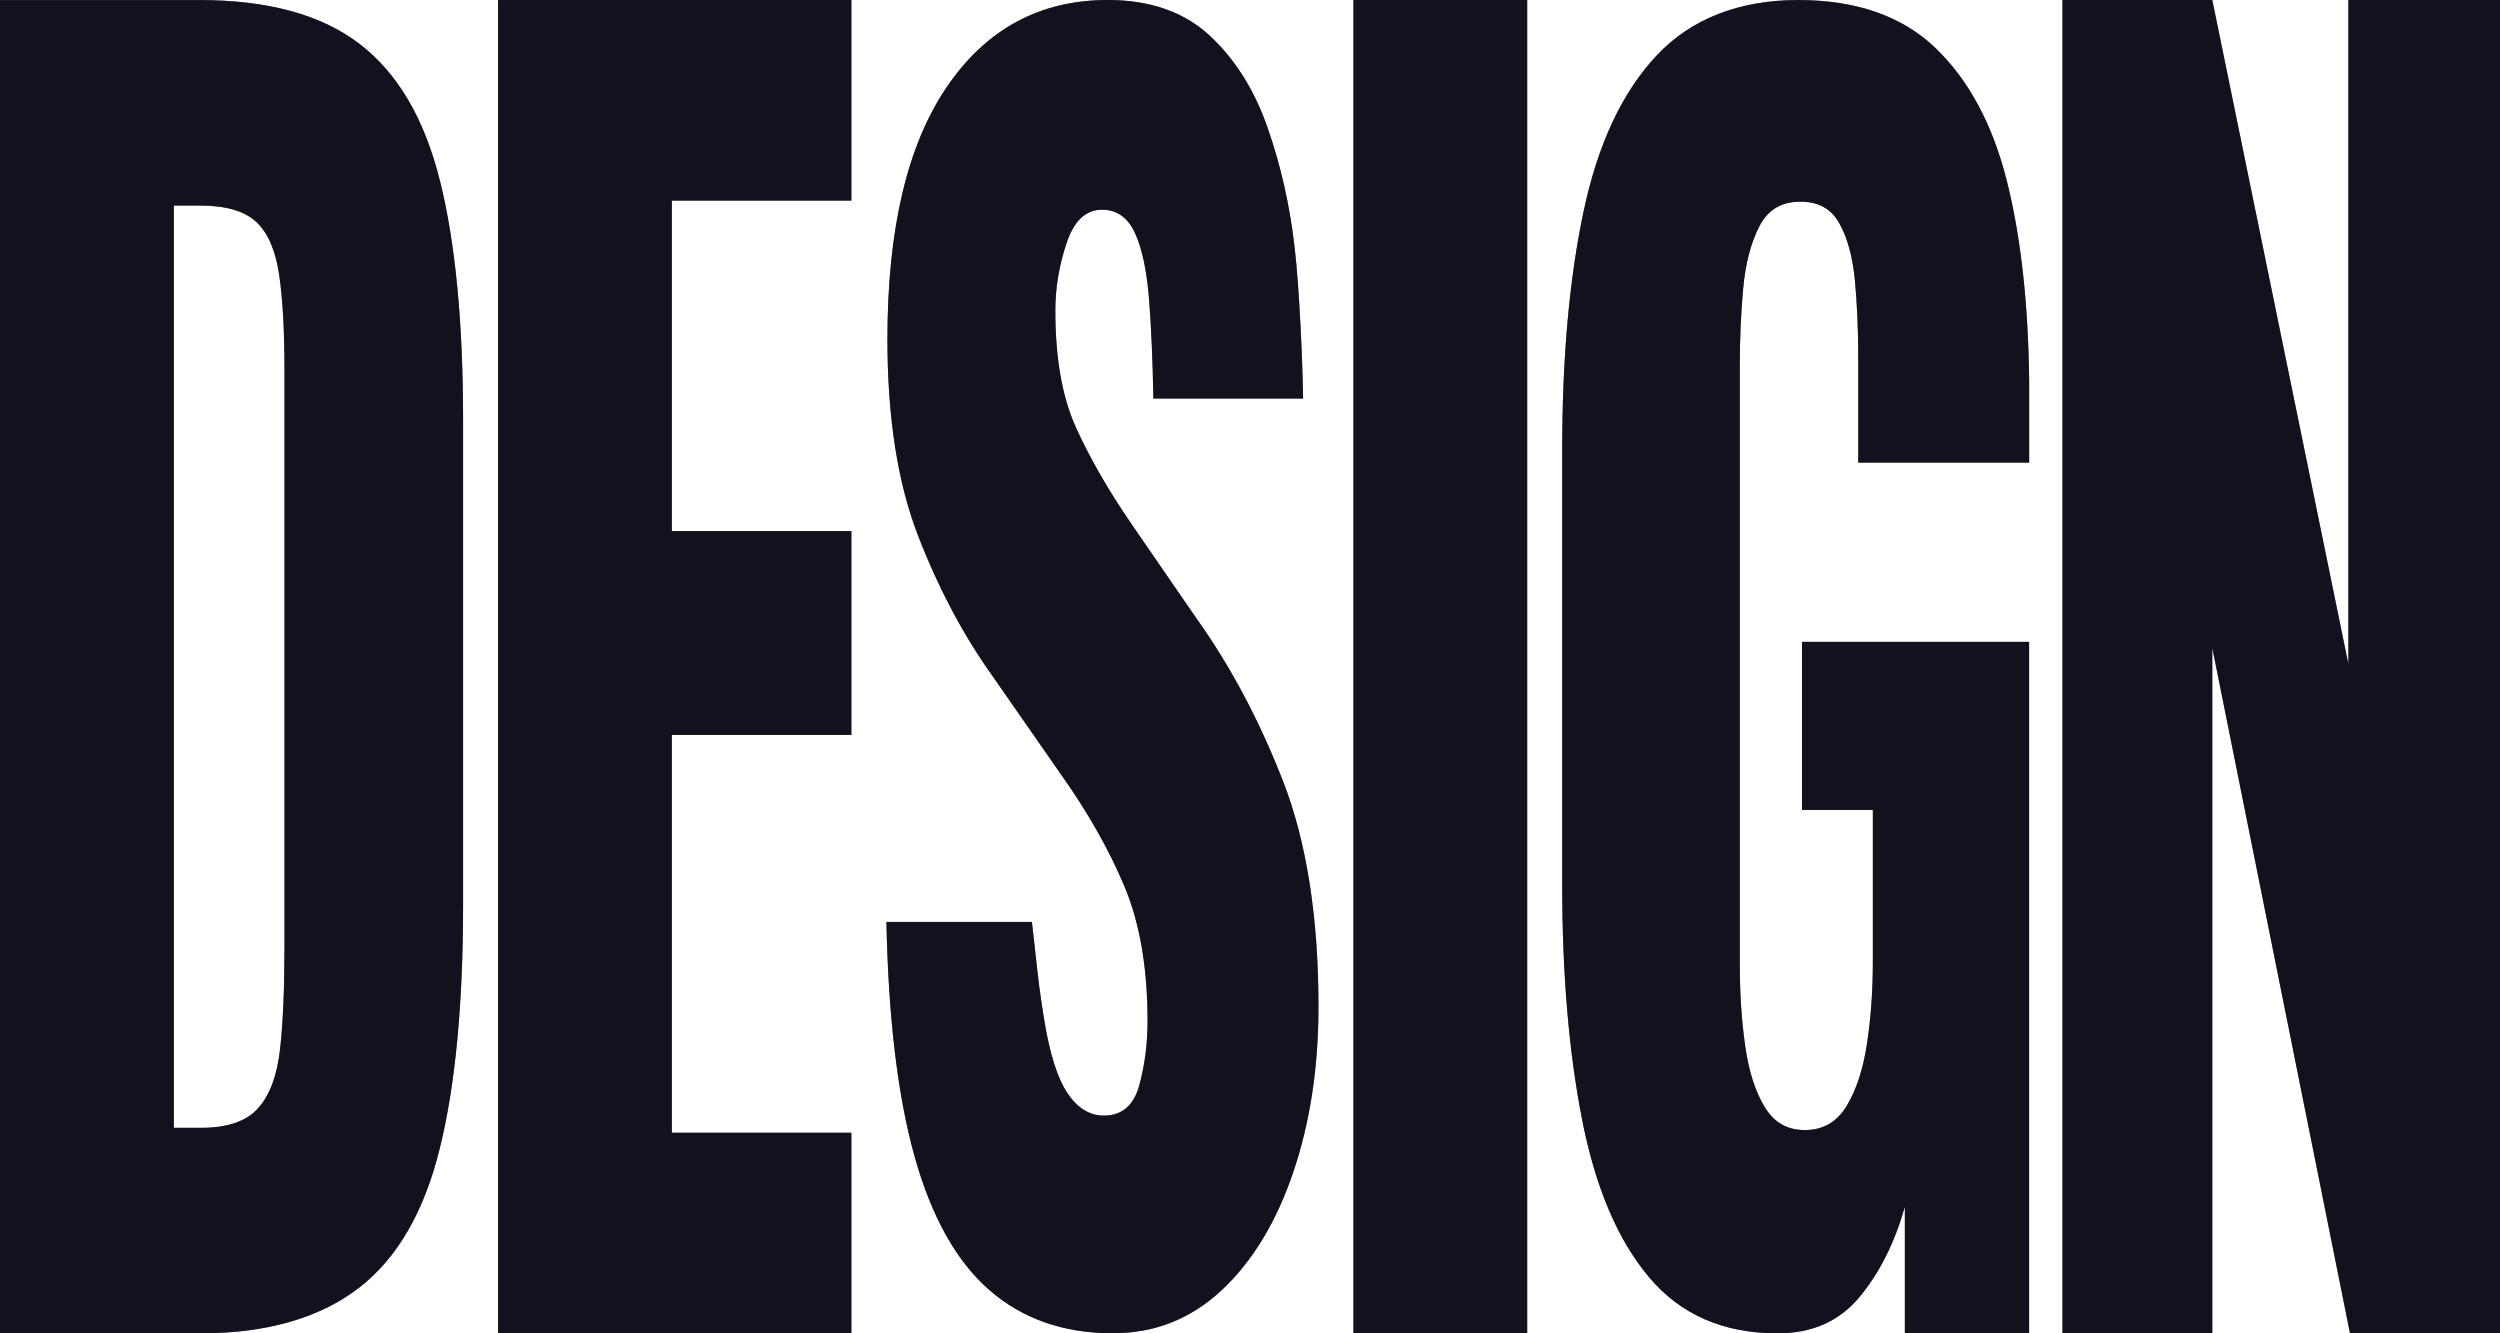 <svg width="375" height="200" viewBox="0 0 375 200" fill="none" xmlns="http://www.w3.org/2000/svg">
<path d="M375 0L352.258 0V99.621L331.843 0H309.371V200H331.843V97.18L352.5 200H375V0Z" fill="#23233C"/>
<path d="M375 0L352.258 0V99.621L331.843 0H309.371V200H331.843V97.18L352.5 200H375V0Z" fill="black" fill-opacity="0.2"/>
<path d="M375 0L352.258 0V99.621L331.843 0H309.371V200H331.843V97.18L352.5 200H375V0Z" fill="black" fill-opacity="0.2"/>
<path d="M375 0L352.258 0V99.621L331.843 0H309.371V200H331.843V97.18L352.5 200H375V0Z" fill="black" fill-opacity="0.2"/>
<path d="M192.445 117.164C188.897 108.039 184.555 99.879 179.41 92.679L169.66 78.514C166.263 73.557 163.518 68.788 161.433 64.225C159.348 59.663 158.298 53.781 158.298 46.581C158.298 43.219 158.853 39.858 159.971 36.496C161.088 33.134 162.858 31.456 165.288 31.456C167.515 31.456 169.165 32.616 170.238 34.936C171.31 37.255 172.008 40.54 172.353 44.779C172.683 49.018 172.908 54.017 173.005 59.78H195.467C195.37 54.017 194.92 43.419 194.192 37.09C193.465 30.773 192.107 24.768 190.112 19.087C188.125 13.405 185.207 8.802 181.382 5.281C177.543 1.76 172.473 0 166.165 0C155.966 0 147.911 4.363 141.994 13.088C136.069 21.813 133.114 34.417 133.114 50.896C133.114 62.583 134.636 72.385 137.696 80.309C140.756 88.228 144.513 95.317 148.983 101.557L159.176 116.205C163.15 121.81 166.315 127.367 168.64 132.89C170.973 138.412 172.135 145.177 172.135 153.177C172.135 156.539 171.723 159.742 170.898 162.78C170.065 165.824 168.295 167.342 165.58 167.342C163.45 167.342 161.628 166.224 160.121 163.981C158.621 161.744 157.451 158.064 156.626 152.936C155.956 148.819 155.801 147.414 155.263 142.553L155.263 142.55C155.132 141.365 154.978 139.974 154.788 138.288H132.964C133.256 152.695 134.659 164.422 137.186 173.459C139.714 182.502 143.448 189.185 148.398 193.506C153.356 197.827 159.513 199.988 166.893 199.988C173.2 199.988 178.66 197.827 183.272 193.506C187.885 189.185 191.447 183.303 193.975 175.862C196.502 168.414 197.77 160.136 197.77 151.011C197.77 137.564 195.992 126.284 192.452 117.159L192.445 117.164Z" fill="#23233C"/>
<path d="M192.445 117.164C188.897 108.039 184.555 99.879 179.41 92.679L169.66 78.514C166.263 73.557 163.518 68.788 161.433 64.225C159.348 59.663 158.298 53.781 158.298 46.581C158.298 43.219 158.853 39.858 159.971 36.496C161.088 33.134 162.858 31.456 165.288 31.456C167.515 31.456 169.165 32.616 170.238 34.936C171.31 37.255 172.008 40.54 172.353 44.779C172.683 49.018 172.908 54.017 173.005 59.78H195.467C195.37 54.017 194.92 43.419 194.192 37.09C193.465 30.773 192.107 24.768 190.112 19.087C188.125 13.405 185.207 8.802 181.382 5.281C177.543 1.76 172.473 0 166.165 0C155.966 0 147.911 4.363 141.994 13.088C136.069 21.813 133.114 34.417 133.114 50.896C133.114 62.583 134.636 72.385 137.696 80.309C140.756 88.228 144.513 95.317 148.983 101.557L159.176 116.205C163.15 121.81 166.315 127.367 168.64 132.89C170.973 138.412 172.135 145.177 172.135 153.177C172.135 156.539 171.723 159.742 170.898 162.78C170.065 165.824 168.295 167.342 165.58 167.342C163.45 167.342 161.628 166.224 160.121 163.981C158.621 161.744 157.451 158.064 156.626 152.936C155.956 148.819 155.801 147.414 155.263 142.553L155.263 142.55C155.132 141.365 154.978 139.974 154.788 138.288H132.964C133.256 152.695 134.659 164.422 137.186 173.459C139.714 182.502 143.448 189.185 148.398 193.506C153.356 197.827 159.513 199.988 166.893 199.988C173.2 199.988 178.66 197.827 183.272 193.506C187.885 189.185 191.447 183.303 193.975 175.862C196.502 168.414 197.77 160.136 197.77 151.011C197.77 137.564 195.992 126.284 192.452 117.159L192.445 117.164Z" fill="black" fill-opacity="0.2"/>
<path d="M192.445 117.164C188.897 108.039 184.555 99.879 179.41 92.679L169.66 78.514C166.263 73.557 163.518 68.788 161.433 64.225C159.348 59.663 158.298 53.781 158.298 46.581C158.298 43.219 158.853 39.858 159.971 36.496C161.088 33.134 162.858 31.456 165.288 31.456C167.515 31.456 169.165 32.616 170.238 34.936C171.31 37.255 172.008 40.54 172.353 44.779C172.683 49.018 172.908 54.017 173.005 59.78H195.467C195.37 54.017 194.92 43.419 194.192 37.09C193.465 30.773 192.107 24.768 190.112 19.087C188.125 13.405 185.207 8.802 181.382 5.281C177.543 1.76 172.473 0 166.165 0C155.966 0 147.911 4.363 141.994 13.088C136.069 21.813 133.114 34.417 133.114 50.896C133.114 62.583 134.636 72.385 137.696 80.309C140.756 88.228 144.513 95.317 148.983 101.557L159.176 116.205C163.15 121.81 166.315 127.367 168.64 132.89C170.973 138.412 172.135 145.177 172.135 153.177C172.135 156.539 171.723 159.742 170.898 162.78C170.065 165.824 168.295 167.342 165.58 167.342C163.45 167.342 161.628 166.224 160.121 163.981C158.621 161.744 157.451 158.064 156.626 152.936C155.956 148.819 155.801 147.414 155.263 142.553L155.263 142.55C155.132 141.365 154.978 139.974 154.788 138.288H132.964C133.256 152.695 134.659 164.422 137.186 173.459C139.714 182.502 143.448 189.185 148.398 193.506C153.356 197.827 159.513 199.988 166.893 199.988C173.2 199.988 178.66 197.827 183.272 193.506C187.885 189.185 191.447 183.303 193.975 175.862C196.502 168.414 197.77 160.136 197.77 151.011C197.77 137.564 195.992 126.284 192.452 117.159L192.445 117.164Z" fill="black" fill-opacity="0.2"/>
<path d="M192.445 117.164C188.897 108.039 184.555 99.879 179.41 92.679L169.66 78.514C166.263 73.557 163.518 68.788 161.433 64.225C159.348 59.663 158.298 53.781 158.298 46.581C158.298 43.219 158.853 39.858 159.971 36.496C161.088 33.134 162.858 31.456 165.288 31.456C167.515 31.456 169.165 32.616 170.238 34.936C171.31 37.255 172.008 40.54 172.353 44.779C172.683 49.018 172.908 54.017 173.005 59.78H195.467C195.37 54.017 194.92 43.419 194.192 37.09C193.465 30.773 192.107 24.768 190.112 19.087C188.125 13.405 185.207 8.802 181.382 5.281C177.543 1.76 172.473 0 166.165 0C155.966 0 147.911 4.363 141.994 13.088C136.069 21.813 133.114 34.417 133.114 50.896C133.114 62.583 134.636 72.385 137.696 80.309C140.756 88.228 144.513 95.317 148.983 101.557L159.176 116.205C163.15 121.81 166.315 127.367 168.64 132.89C170.973 138.412 172.135 145.177 172.135 153.177C172.135 156.539 171.723 159.742 170.898 162.78C170.065 165.824 168.295 167.342 165.58 167.342C163.45 167.342 161.628 166.224 160.121 163.981C158.621 161.744 157.451 158.064 156.626 152.936C155.956 148.819 155.801 147.414 155.263 142.553L155.263 142.55C155.132 141.365 154.978 139.974 154.788 138.288H132.964C133.256 152.695 134.659 164.422 137.186 173.459C139.714 182.502 143.448 189.185 148.398 193.506C153.356 197.827 159.513 199.988 166.893 199.988C173.2 199.988 178.66 197.827 183.272 193.506C187.885 189.185 191.447 183.303 193.975 175.862C196.502 168.414 197.77 160.136 197.77 151.011C197.77 137.564 195.992 126.284 192.452 117.159L192.445 117.164Z" fill="black" fill-opacity="0.2"/>
<path d="M100.775 110.235V169.91H127.707V200H74.706V0.006H127.707V30.091H100.775V79.656H127.707V110.235H100.775Z" fill="#23233C"/>
<path d="M100.775 110.235V169.91H127.707V200H74.706V0.006H127.707V30.091H100.775V79.656H127.707V110.235H100.775Z" fill="black" fill-opacity="0.2"/>
<path d="M100.775 110.235V169.91H127.707V200H74.706V0.006H127.707V30.091H100.775V79.656H127.707V110.235H100.775Z" fill="black" fill-opacity="0.2"/>
<path d="M100.775 110.235V169.91H127.707V200H74.706V0.006H127.707V30.091H100.775V79.656H127.707V110.235H100.775Z" fill="black" fill-opacity="0.2"/>
<path fill-rule="evenodd" clip-rule="evenodd" d="M53.871 6.541C59.601 10.898 63.636 17.727 65.961 27.012H65.968C68.301 36.302 69.463 48.342 69.463 63.137V135.634C69.463 150.594 68.301 162.804 65.968 172.253C63.643 181.708 59.638 188.649 53.953 193.089C48.269 197.528 40.313 200 30.113 200H0V0.006H29.857C40.139 0.006 48.156 2.185 53.871 6.541ZM42.014 157.34C42.449 153.396 42.666 148.456 42.666 142.54L42.674 142.534V55.489C42.674 49.572 42.404 44.803 41.871 41.189C41.339 37.574 40.199 34.942 38.451 33.3C36.704 31.657 33.884 30.833 30.007 30.833H26.077V169.174H30.149C34.132 169.174 36.989 168.185 38.736 166.213C40.484 164.246 41.579 161.285 42.014 157.34Z" fill="#23233C"/>
<path fill-rule="evenodd" clip-rule="evenodd" d="M53.871 6.541C59.601 10.898 63.636 17.727 65.961 27.012H65.968C68.301 36.302 69.463 48.342 69.463 63.137V135.634C69.463 150.594 68.301 162.804 65.968 172.253C63.643 181.708 59.638 188.649 53.953 193.089C48.269 197.528 40.313 200 30.113 200H0V0.006H29.857C40.139 0.006 48.156 2.185 53.871 6.541ZM42.014 157.34C42.449 153.396 42.666 148.456 42.666 142.54L42.674 142.534V55.489C42.674 49.572 42.404 44.803 41.871 41.189C41.339 37.574 40.199 34.942 38.451 33.3C36.704 31.657 33.884 30.833 30.007 30.833H26.077V169.174H30.149C34.132 169.174 36.989 168.185 38.736 166.213C40.484 164.246 41.579 161.285 42.014 157.34Z" fill="black" fill-opacity="0.2"/>
<path fill-rule="evenodd" clip-rule="evenodd" d="M53.871 6.541C59.601 10.898 63.636 17.727 65.961 27.012H65.968C68.301 36.302 69.463 48.342 69.463 63.137V135.634C69.463 150.594 68.301 162.804 65.968 172.253C63.643 181.708 59.638 188.649 53.953 193.089C48.269 197.528 40.313 200 30.113 200H0V0.006H29.857C40.139 0.006 48.156 2.185 53.871 6.541ZM42.014 157.34C42.449 153.396 42.666 148.456 42.666 142.54L42.674 142.534V55.489C42.674 49.572 42.404 44.803 41.871 41.189C41.339 37.574 40.199 34.942 38.451 33.3C36.704 31.657 33.884 30.833 30.007 30.833H26.077V169.174H30.149C34.132 169.174 36.989 168.185 38.736 166.213C40.484 164.246 41.579 161.285 42.014 157.34Z" fill="black" fill-opacity="0.2"/>
<path fill-rule="evenodd" clip-rule="evenodd" d="M53.871 6.541C59.601 10.898 63.636 17.727 65.961 27.012H65.968C68.301 36.302 69.463 48.342 69.463 63.137V135.634C69.463 150.594 68.301 162.804 65.968 172.253C63.643 181.708 59.638 188.649 53.953 193.089C48.269 197.528 40.313 200 30.113 200H0V0.006H29.857C40.139 0.006 48.156 2.185 53.871 6.541ZM42.014 157.34C42.449 153.396 42.666 148.456 42.666 142.54L42.674 142.534V55.489C42.674 49.572 42.404 44.803 41.871 41.189C41.339 37.574 40.199 34.942 38.451 33.3C36.704 31.657 33.884 30.833 30.007 30.833H26.077V169.174H30.149C34.132 169.174 36.989 168.185 38.736 166.213C40.484 164.246 41.579 161.285 42.014 157.34Z" fill="black" fill-opacity="0.2"/>
<path d="M203.012 200V0.006H229.081V200H203.012Z" fill="#23233C"/>
<path d="M203.012 200V0.006H229.081V200H203.012Z" fill="black" fill-opacity="0.2"/>
<path d="M203.012 200V0.006H229.081V200H203.012Z" fill="black" fill-opacity="0.2"/>
<path d="M203.012 200V0.006H229.081V200H203.012Z" fill="black" fill-opacity="0.2"/>
<path d="M270.3 96.282V121.486H280.927V144.294C280.927 148.621 280.635 152.701 280.05 156.539C279.472 160.378 278.452 163.504 276.99 165.906C275.535 168.302 273.45 169.509 270.735 169.509C268.02 169.509 266.1 168.35 264.69 166.03C263.28 163.71 262.313 160.666 261.78 156.904C261.24 153.142 260.97 149.104 260.97 144.776V54.747C260.97 50.743 261.143 46.905 261.48 43.219C261.818 39.54 262.62 36.461 263.888 33.976C265.148 31.498 267.18 30.255 270.007 30.255C272.835 30.255 274.687 31.333 275.902 33.499C277.117 35.66 277.89 38.504 278.235 42.024C278.565 45.545 278.737 49.383 278.737 53.546V69.395H304.372V56.908C304.222 45.545 303.157 35.625 301.027 27.135C298.889 18.657 295.319 12.011 290.324 7.206C285.315 2.408 278.452 0.006 269.715 0.006C260.978 0.006 253.718 2.767 248.528 8.29C243.338 13.806 239.671 21.613 237.541 31.698C235.403 41.783 234.331 53.705 234.331 67.469V132.772C234.331 146.054 235.328 157.782 237.316 167.943C239.311 178.111 242.656 185.994 247.366 191.593C252.075 197.198 258.503 200 266.655 200C271.8 200 275.88 198.198 278.887 194.595C281.895 190.992 284.175 186.477 285.727 181.031V200H304.364V96.282H270.3Z" fill="#23233C"/>
<path d="M270.3 96.282V121.486H280.927V144.294C280.927 148.621 280.635 152.701 280.05 156.539C279.472 160.378 278.452 163.504 276.99 165.906C275.535 168.302 273.45 169.509 270.735 169.509C268.02 169.509 266.1 168.35 264.69 166.03C263.28 163.71 262.313 160.666 261.78 156.904C261.24 153.142 260.97 149.104 260.97 144.776V54.747C260.97 50.743 261.143 46.905 261.48 43.219C261.818 39.54 262.62 36.461 263.888 33.976C265.148 31.498 267.18 30.255 270.007 30.255C272.835 30.255 274.687 31.333 275.902 33.499C277.117 35.66 277.89 38.504 278.235 42.024C278.565 45.545 278.737 49.383 278.737 53.546V69.395H304.372V56.908C304.222 45.545 303.157 35.625 301.027 27.135C298.889 18.657 295.319 12.011 290.324 7.206C285.315 2.408 278.452 0.006 269.715 0.006C260.978 0.006 253.718 2.767 248.528 8.29C243.338 13.806 239.671 21.613 237.541 31.698C235.403 41.783 234.331 53.705 234.331 67.469V132.772C234.331 146.054 235.328 157.782 237.316 167.943C239.311 178.111 242.656 185.994 247.366 191.593C252.075 197.198 258.503 200 266.655 200C271.8 200 275.88 198.198 278.887 194.595C281.895 190.992 284.175 186.477 285.727 181.031V200H304.364V96.282H270.3Z" fill="black" fill-opacity="0.2"/>
<path d="M270.3 96.282V121.486H280.927V144.294C280.927 148.621 280.635 152.701 280.05 156.539C279.472 160.378 278.452 163.504 276.99 165.906C275.535 168.302 273.45 169.509 270.735 169.509C268.02 169.509 266.1 168.35 264.69 166.03C263.28 163.71 262.313 160.666 261.78 156.904C261.24 153.142 260.97 149.104 260.97 144.776V54.747C260.97 50.743 261.143 46.905 261.48 43.219C261.818 39.54 262.62 36.461 263.888 33.976C265.148 31.498 267.18 30.255 270.007 30.255C272.835 30.255 274.687 31.333 275.902 33.499C277.117 35.66 277.89 38.504 278.235 42.024C278.565 45.545 278.737 49.383 278.737 53.546V69.395H304.372V56.908C304.222 45.545 303.157 35.625 301.027 27.135C298.889 18.657 295.319 12.011 290.324 7.206C285.315 2.408 278.452 0.006 269.715 0.006C260.978 0.006 253.718 2.767 248.528 8.29C243.338 13.806 239.671 21.613 237.541 31.698C235.403 41.783 234.331 53.705 234.331 67.469V132.772C234.331 146.054 235.328 157.782 237.316 167.943C239.311 178.111 242.656 185.994 247.366 191.593C252.075 197.198 258.503 200 266.655 200C271.8 200 275.88 198.198 278.887 194.595C281.895 190.992 284.175 186.477 285.727 181.031V200H304.364V96.282H270.3Z" fill="black" fill-opacity="0.2"/>
<path d="M270.3 96.282V121.486H280.927V144.294C280.927 148.621 280.635 152.701 280.05 156.539C279.472 160.378 278.452 163.504 276.99 165.906C275.535 168.302 273.45 169.509 270.735 169.509C268.02 169.509 266.1 168.35 264.69 166.03C263.28 163.71 262.313 160.666 261.78 156.904C261.24 153.142 260.97 149.104 260.97 144.776V54.747C260.97 50.743 261.143 46.905 261.48 43.219C261.818 39.54 262.62 36.461 263.888 33.976C265.148 31.498 267.18 30.255 270.007 30.255C272.835 30.255 274.687 31.333 275.902 33.499C277.117 35.66 277.89 38.504 278.235 42.024C278.565 45.545 278.737 49.383 278.737 53.546V69.395H304.372V56.908C304.222 45.545 303.157 35.625 301.027 27.135C298.889 18.657 295.319 12.011 290.324 7.206C285.315 2.408 278.452 0.006 269.715 0.006C260.978 0.006 253.718 2.767 248.528 8.29C243.338 13.806 239.671 21.613 237.541 31.698C235.403 41.783 234.331 53.705 234.331 67.469V132.772C234.331 146.054 235.328 157.782 237.316 167.943C239.311 178.111 242.656 185.994 247.366 191.593C252.075 197.198 258.503 200 266.655 200C271.8 200 275.88 198.198 278.887 194.595C281.895 190.992 284.175 186.477 285.727 181.031V200H304.364V96.282H270.3Z" fill="black" fill-opacity="0.2"/>
</svg>
